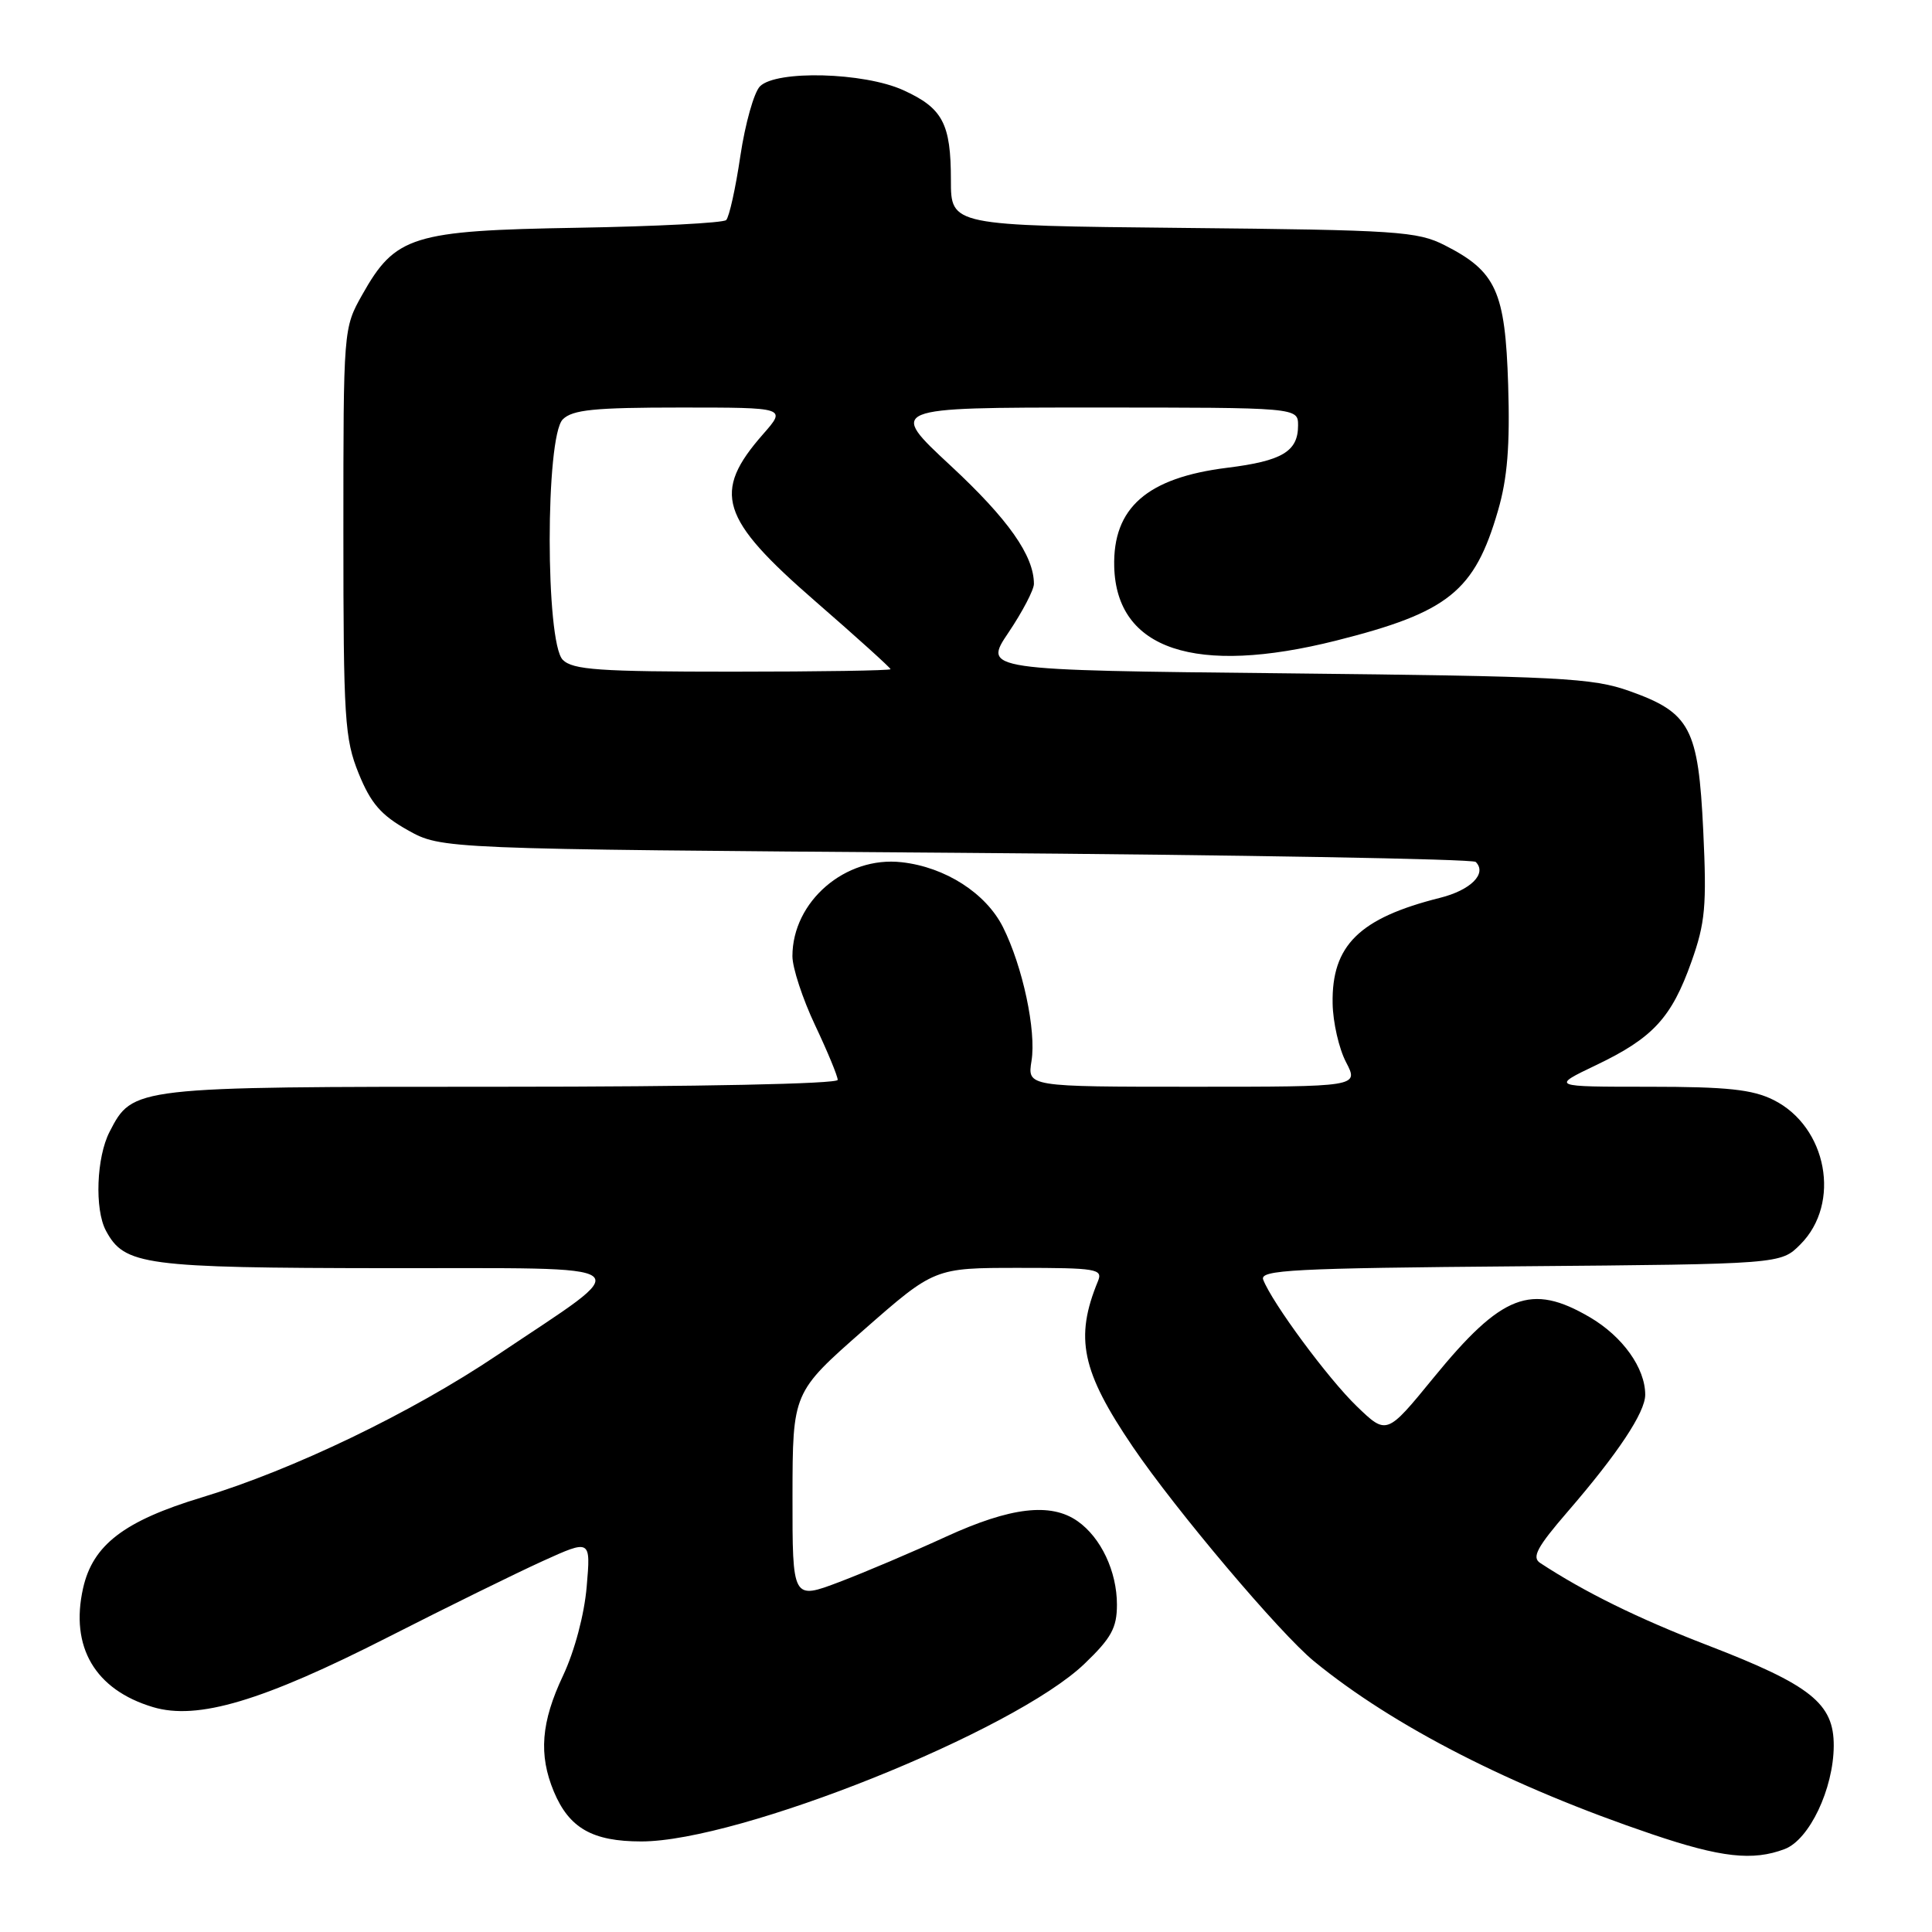 <?xml version="1.0" encoding="UTF-8" standalone="no"?>
<!DOCTYPE svg PUBLIC "-//W3C//DTD SVG 1.1//EN" "http://www.w3.org/Graphics/SVG/1.1/DTD/svg11.dtd" >
<svg xmlns="http://www.w3.org/2000/svg" xmlns:xlink="http://www.w3.org/1999/xlink" version="1.1" viewBox="0 0 256 256">
 <g >
 <path fill="currentColor"
d=" M 236.48 245.01 C 239.75 243.77 242.95 237.03 242.98 231.34 C 243.01 225.72 239.97 223.29 226.27 218.01 C 217.04 214.45 209.99 210.98 204.08 207.10 C 202.94 206.36 203.66 205.01 207.70 200.33 C 214.38 192.60 218.00 187.15 218.00 184.81 C 218.00 181.27 215.01 177.09 210.66 174.54 C 202.87 169.98 199.01 171.47 189.95 182.56 C 183.74 190.16 183.74 190.16 179.77 186.33 C 175.96 182.65 168.57 172.64 167.38 169.56 C 166.89 168.27 171.33 168.04 201.39 167.79 C 235.96 167.50 235.96 167.50 238.55 164.90 C 244.00 159.46 242.11 149.30 235.00 145.75 C 232.21 144.36 228.87 144.00 218.50 144.00 C 205.50 144.00 205.50 144.00 211.50 141.13 C 219.03 137.53 221.49 134.86 224.13 127.42 C 225.96 122.27 226.16 120.02 225.69 110.09 C 225.04 96.45 223.98 94.44 215.92 91.57 C 211.00 89.82 206.80 89.61 170.39 89.22 C 130.27 88.80 130.27 88.80 133.64 83.80 C 135.49 81.05 137.00 78.15 137.00 77.37 C 137.00 73.63 133.59 68.79 125.98 61.72 C 117.67 54.00 117.67 54.00 144.83 54.00 C 172.00 54.00 172.00 54.00 172.00 56.38 C 172.00 59.82 169.89 61.08 162.62 61.98 C 151.99 63.30 147.44 67.29 147.64 75.09 C 147.93 86.09 158.40 89.57 177.06 84.88 C 191.92 81.14 195.39 78.36 198.49 67.67 C 199.74 63.39 200.09 59.06 199.84 51.01 C 199.45 38.60 198.26 35.97 191.44 32.50 C 187.80 30.65 185.18 30.48 156.75 30.20 C 126.00 29.89 126.00 29.89 126.00 23.88 C 126.00 16.37 124.92 14.32 119.67 11.94 C 114.47 9.58 102.87 9.27 100.70 11.44 C 99.91 12.23 98.74 16.39 98.10 20.67 C 97.47 24.95 96.62 28.77 96.22 29.16 C 95.82 29.54 86.95 30.00 76.50 30.18 C 54.62 30.55 52.39 31.25 48.00 39.05 C 45.50 43.49 45.50 43.55 45.50 70.50 C 45.50 95.32 45.67 97.90 47.53 102.50 C 49.14 106.46 50.49 108.01 54.03 110.00 C 58.50 112.50 58.50 112.50 126.67 113.00 C 164.16 113.28 195.15 113.82 195.54 114.21 C 197.08 115.75 194.89 117.95 190.80 118.97 C 180.12 121.65 176.44 125.27 176.58 132.96 C 176.62 135.46 177.42 138.96 178.36 140.75 C 180.05 144.00 180.05 144.00 158.09 144.00 C 136.13 144.00 136.13 144.00 136.68 140.58 C 137.33 136.58 135.51 128.06 132.90 122.85 C 130.64 118.35 125.25 114.89 119.48 114.25 C 112.02 113.40 105.00 119.45 105.00 126.70 C 105.00 128.24 106.35 132.35 108.00 135.84 C 109.65 139.33 111.00 142.59 111.00 143.09 C 111.00 143.62 92.55 144.00 66.45 144.00 C 17.58 144.00 17.60 144.00 14.52 149.97 C 12.78 153.34 12.52 160.23 14.03 163.06 C 16.49 167.66 19.03 168.00 51.20 168.04 C 85.93 168.08 84.57 167.02 65.92 179.54 C 54.53 187.20 38.84 194.75 26.72 198.42 C 16.45 201.53 12.30 204.71 11.01 210.44 C 9.26 218.23 12.59 223.90 20.27 226.20 C 26.18 227.97 34.77 225.41 51.50 216.89 C 59.20 212.97 68.37 208.46 71.89 206.86 C 78.28 203.96 78.28 203.96 77.74 210.23 C 77.43 213.92 76.14 218.76 74.62 222.00 C 71.69 228.19 71.35 232.51 73.39 237.40 C 75.42 242.24 78.50 244.00 84.98 244.00 C 97.96 244.00 134.36 229.41 143.69 220.47 C 147.26 217.05 148.00 215.70 148.00 212.62 C 148.00 208.22 145.88 203.73 142.78 201.56 C 139.23 199.07 133.91 199.70 125.37 203.61 C 121.04 205.60 114.69 208.30 111.25 209.61 C 105.00 211.98 105.00 211.98 105.01 198.24 C 105.03 184.50 105.03 184.50 114.42 176.25 C 123.82 168.00 123.82 168.00 135.02 168.00 C 145.29 168.00 146.15 168.14 145.49 169.75 C 142.38 177.29 143.31 181.70 150.11 191.72 C 155.81 200.11 169.59 216.42 174.12 220.13 C 184.65 228.75 200.26 236.73 218.92 243.05 C 228.04 246.14 232.26 246.61 236.48 245.01 Z  M 74.57 87.43 C 72.26 85.11 72.26 57.89 74.57 55.57 C 75.85 54.29 78.75 54.00 90.18 54.00 C 104.21 54.00 104.21 54.00 101.12 57.52 C 94.32 65.26 95.40 68.69 108.02 79.66 C 113.51 84.43 118.00 88.49 118.00 88.67 C 118.00 88.85 108.58 89.00 97.07 89.00 C 79.38 89.00 75.90 88.76 74.57 87.43 Z "/>
</g>
</svg>